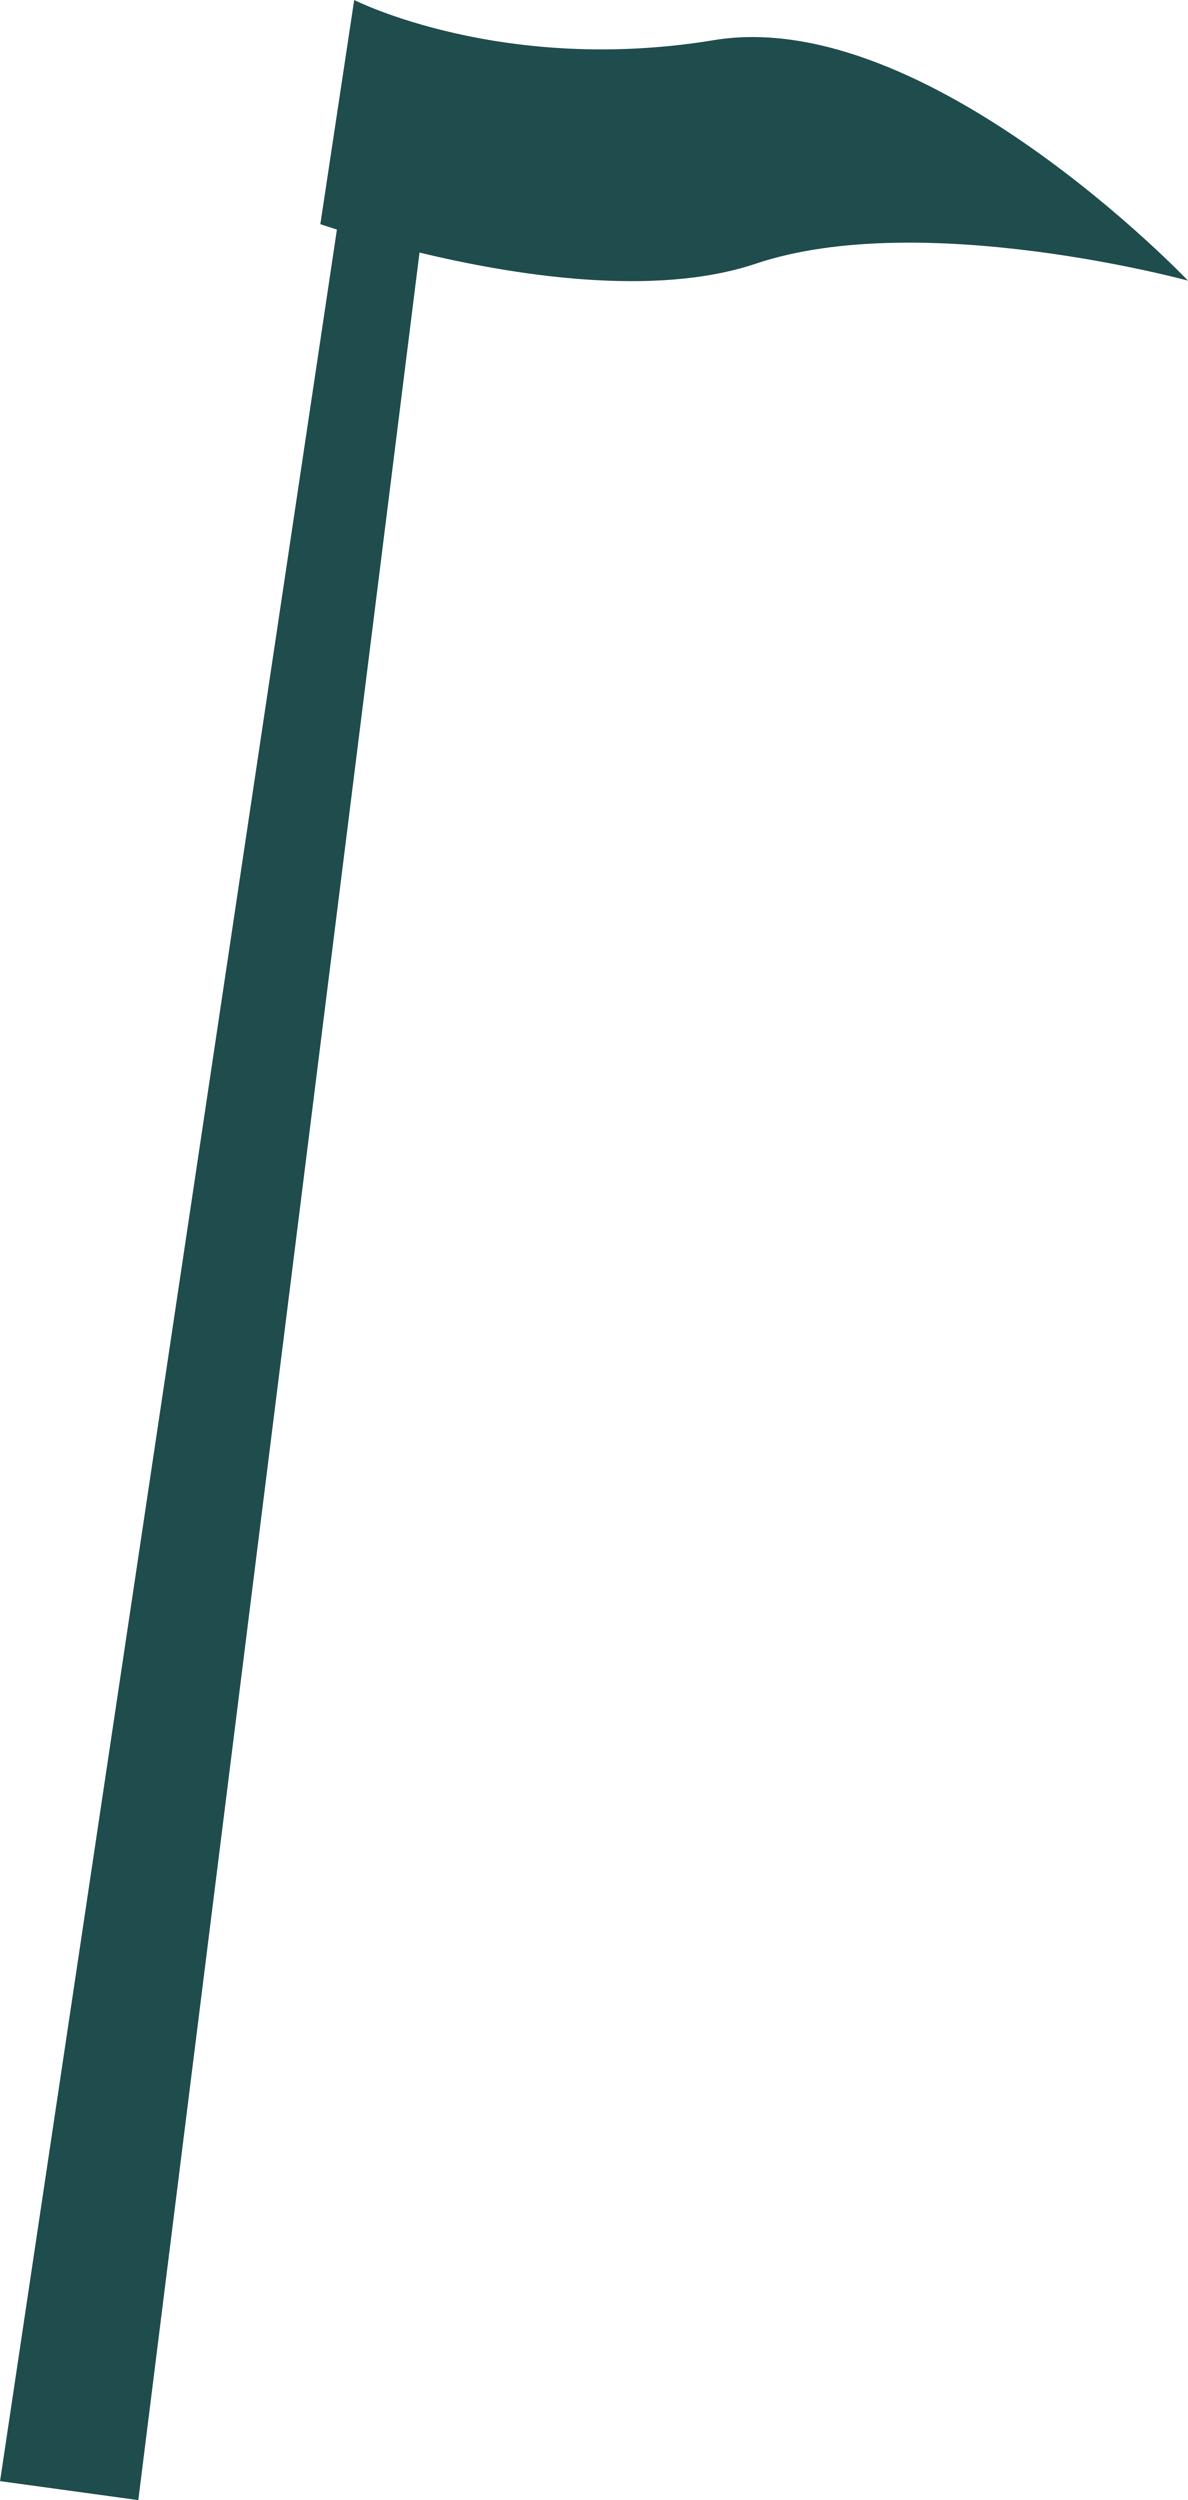 <svg version="1.1" id="图层_1" x="0px" y="0px" width="23.227px" height="48.873px" viewBox="0 0 23.227 48.873" enable-background="new 0 0 23.227 48.873" xml:space="preserve" xmlns="http://www.w3.org/2000/svg" xmlns:xlink="http://www.w3.org/1999/xlink" xmlns:xml="http://www.w3.org/XML/1998/namespace">
  <path fill="#1F4C4C" d="M13.962,0.784C9.819,1.468,6.925,0,6.925,0L6.263,4.382c0,0,0.123,0.042,0.324,0.106L0.001,48.501
	l2.703,0.371L8.202,4.937c1.832,0.442,4.586,0.886,6.576,0.217c3.242-1.089,8.449,0.332,8.449,0.332S18.106,0.101,13.962,0.784z" class="color c1"/>
</svg>
